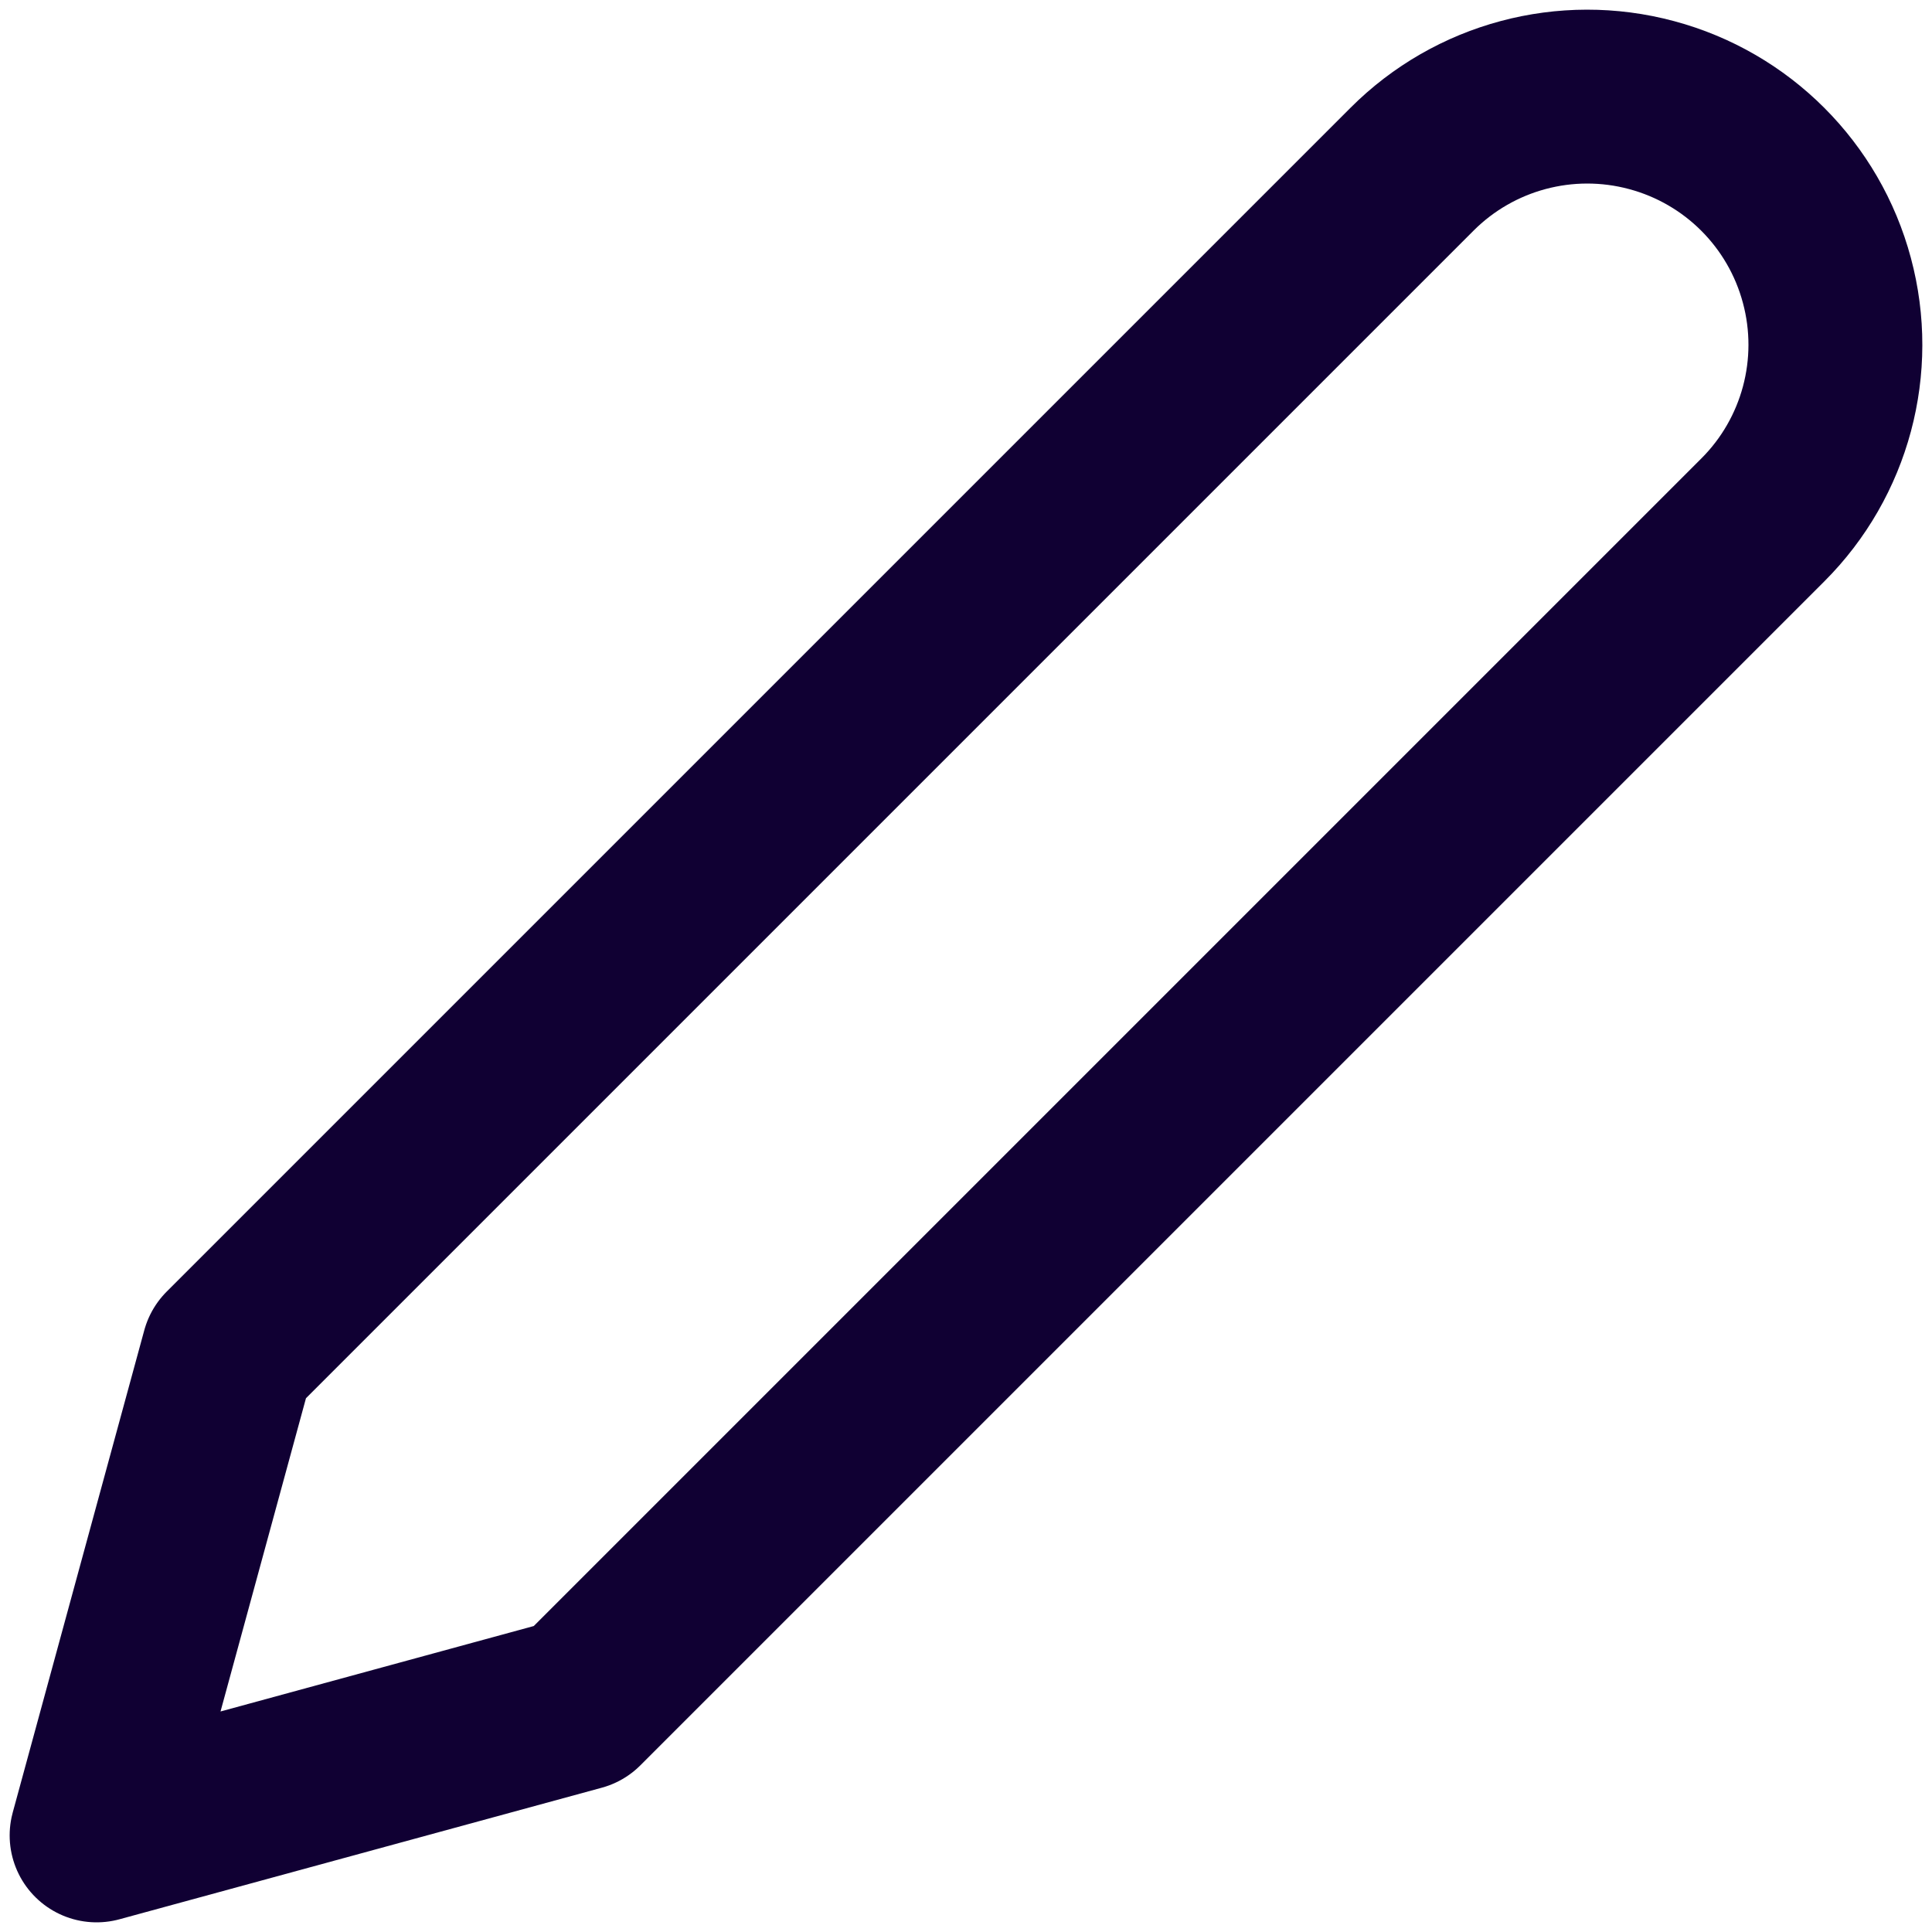 <?xml version="1.0" encoding="UTF-8"?>
<svg width="20px" height="20px" viewBox="0 0 20 20" version="1.1" xmlns="http://www.w3.org/2000/svg" xmlns:xlink="http://www.w3.org/1999/xlink">
    <title>pen</title>
    <g id="Page-1" stroke="none" stroke-width="1" fill="none" fill-rule="evenodd" stroke-linecap="round" stroke-linejoin="round">
        <g id="Desktop" transform="translate(-1008, -347)" stroke="#100033" stroke-width="1.8">
            <g id="Group-8" transform="translate(997, 336)">
                <path d="M25.617,12.752 C26.265,12.103 27.211,11.85 28.097,12.088 C28.983,12.325 29.675,13.017 29.912,13.903 C30.15,14.789 29.897,15.735 29.248,16.383 L16.993,28.638 L12,30 L13.362,25.007 L25.617,12.752 Z" id="Path"></path>
            </g>
        </g>
    </g>
</svg>